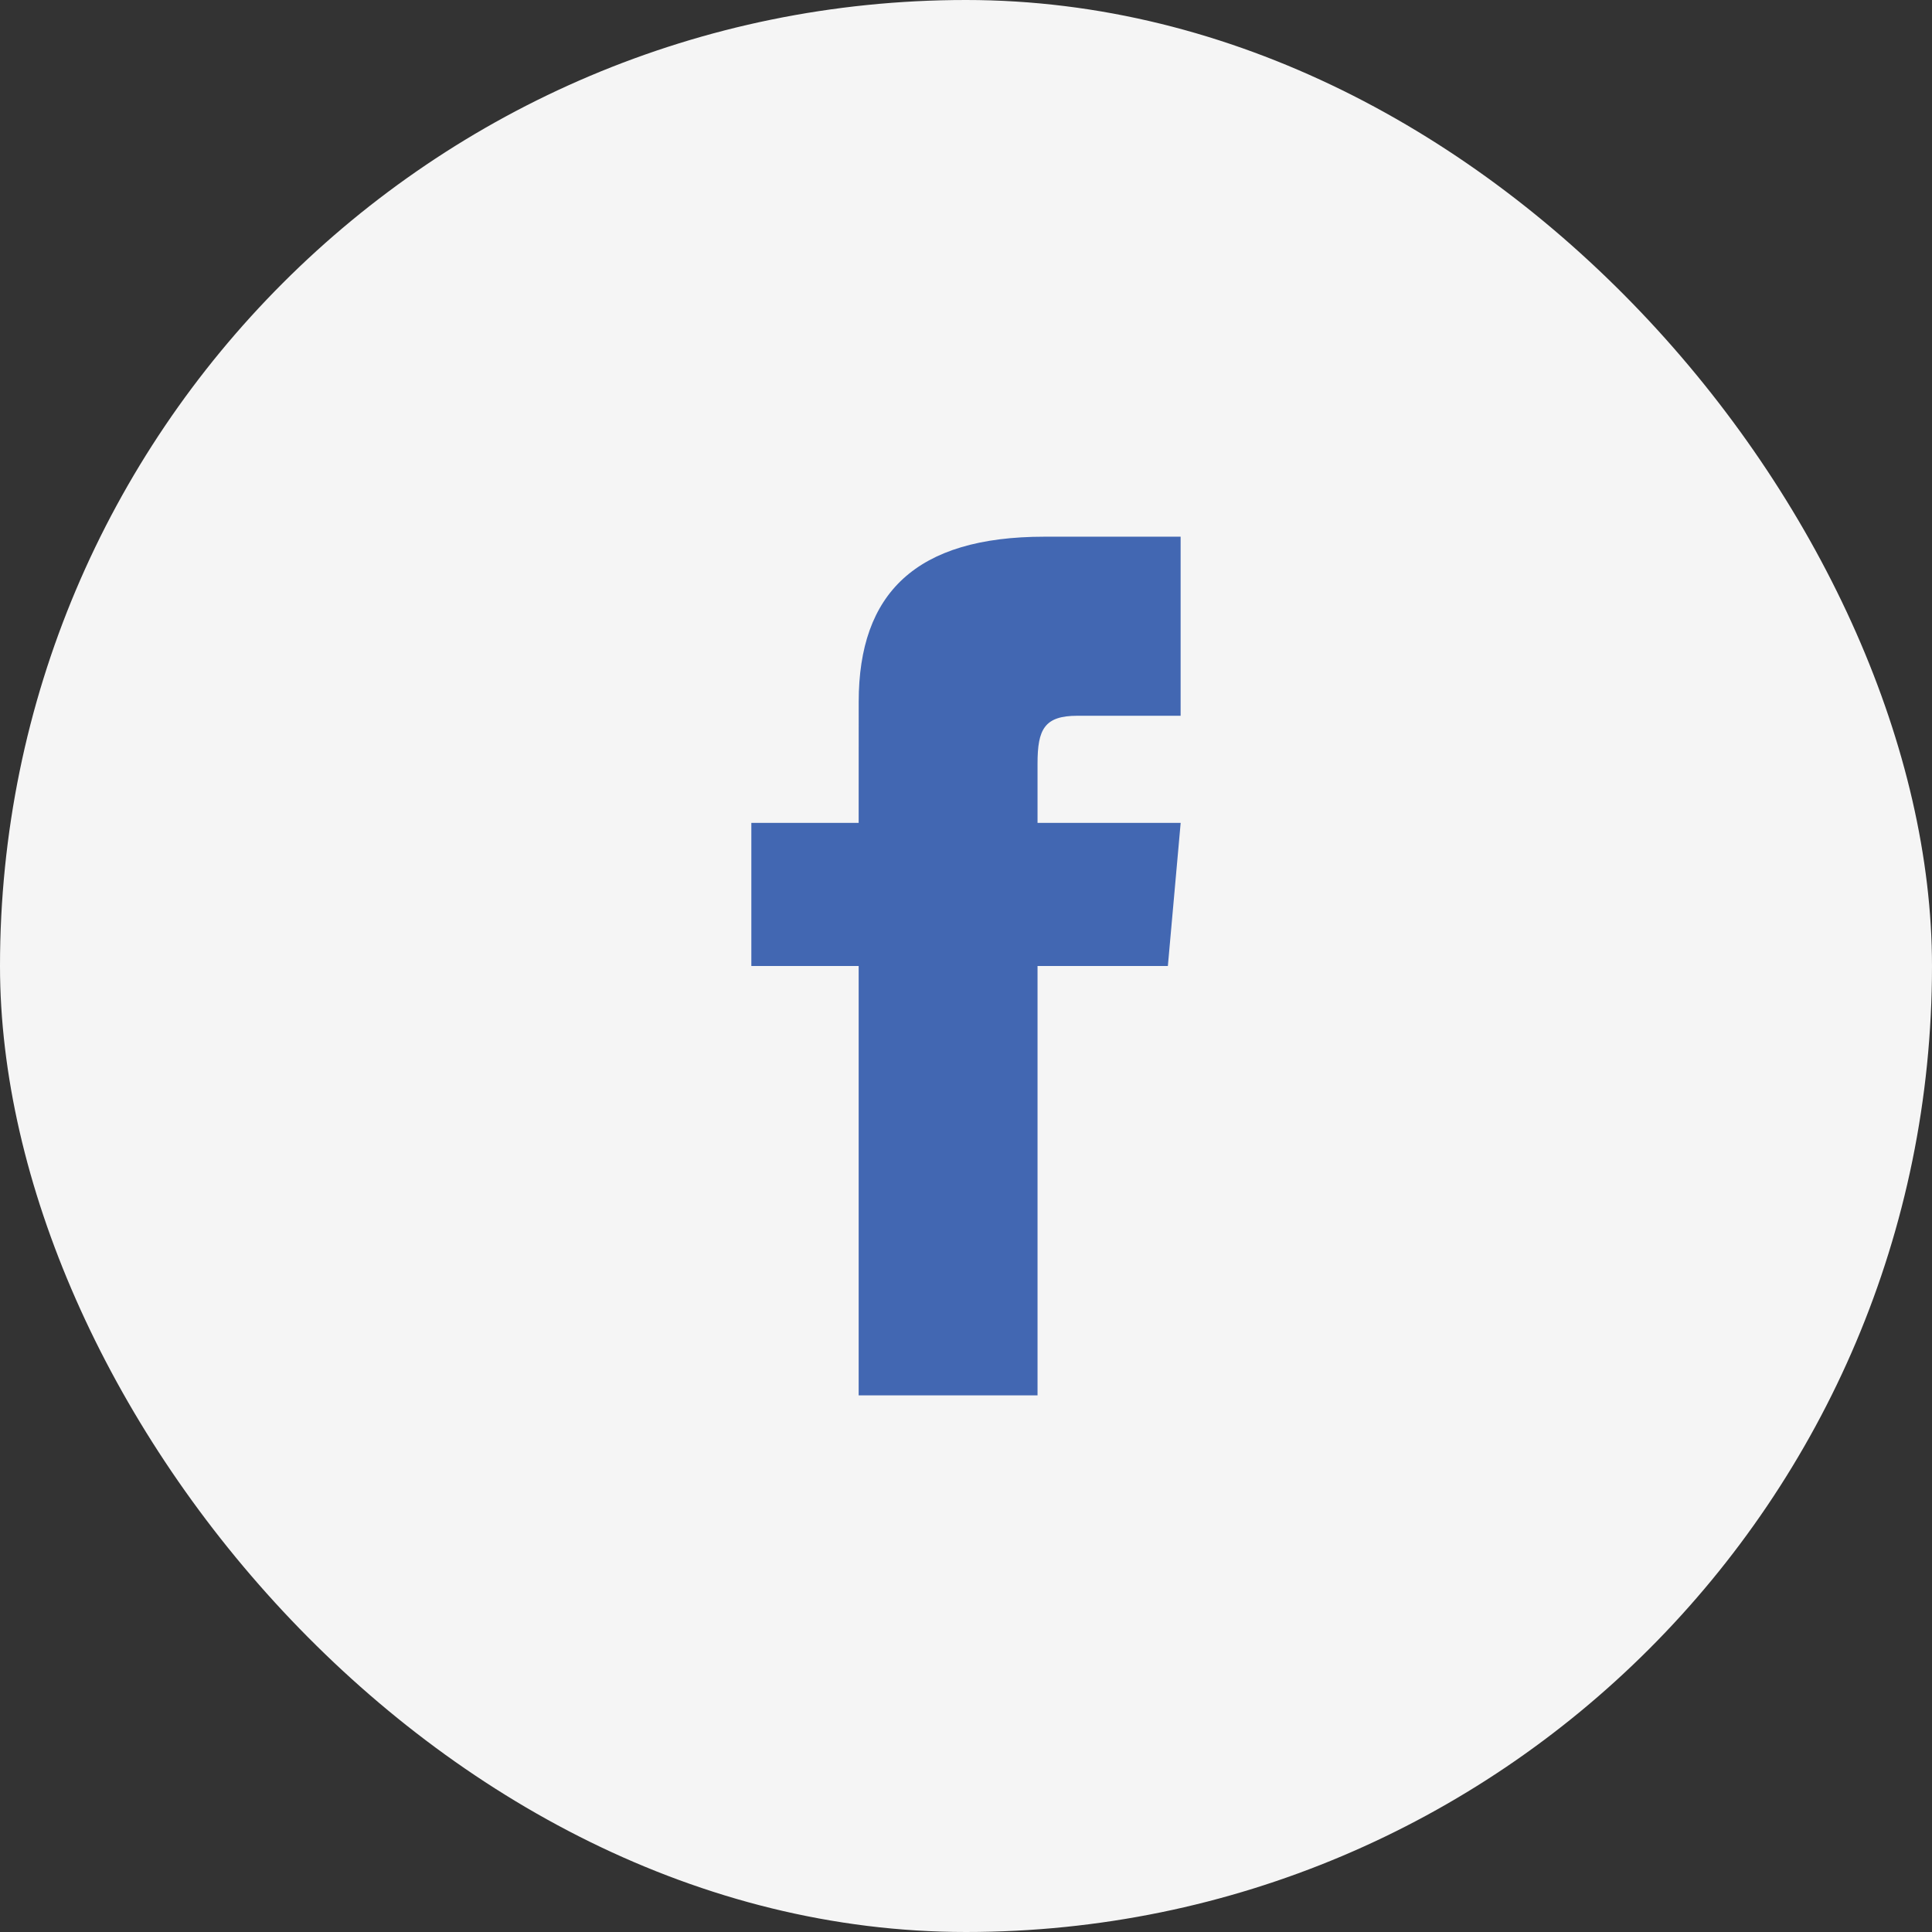 <svg xmlns="http://www.w3.org/2000/svg" width="42.251" height="42.251" viewBox="0 0 42.251 42.251">
  <rect x="0" y="0" width="42.251" height="42.251" fill="#333333" stroke="none"/>
  <g id="Group_12313" data-name="Group 12313" transform="translate(-3.286 -3.286)">
    <rect id="Rectangle_502" data-name="Rectangle 502" width="42.251" height="42.251" rx="21.125" transform="translate(3.286 3.286)" fill="#f5f5f5"/>
    <path id="Path_31649" data-name="Path 31649" d="M23.847,22.759H21.5v3.13h2.347v9.389h3.912V25.889h2.85l.28-3.13h-3.13v-1.3c0-.747.15-1.043.872-1.043h2.257V16.5H27.91c-2.814,0-4.062,1.239-4.062,3.611Z" transform="translate(-1.783 -1.477)" fill="#4267b2"/>
  </g>
</svg>
